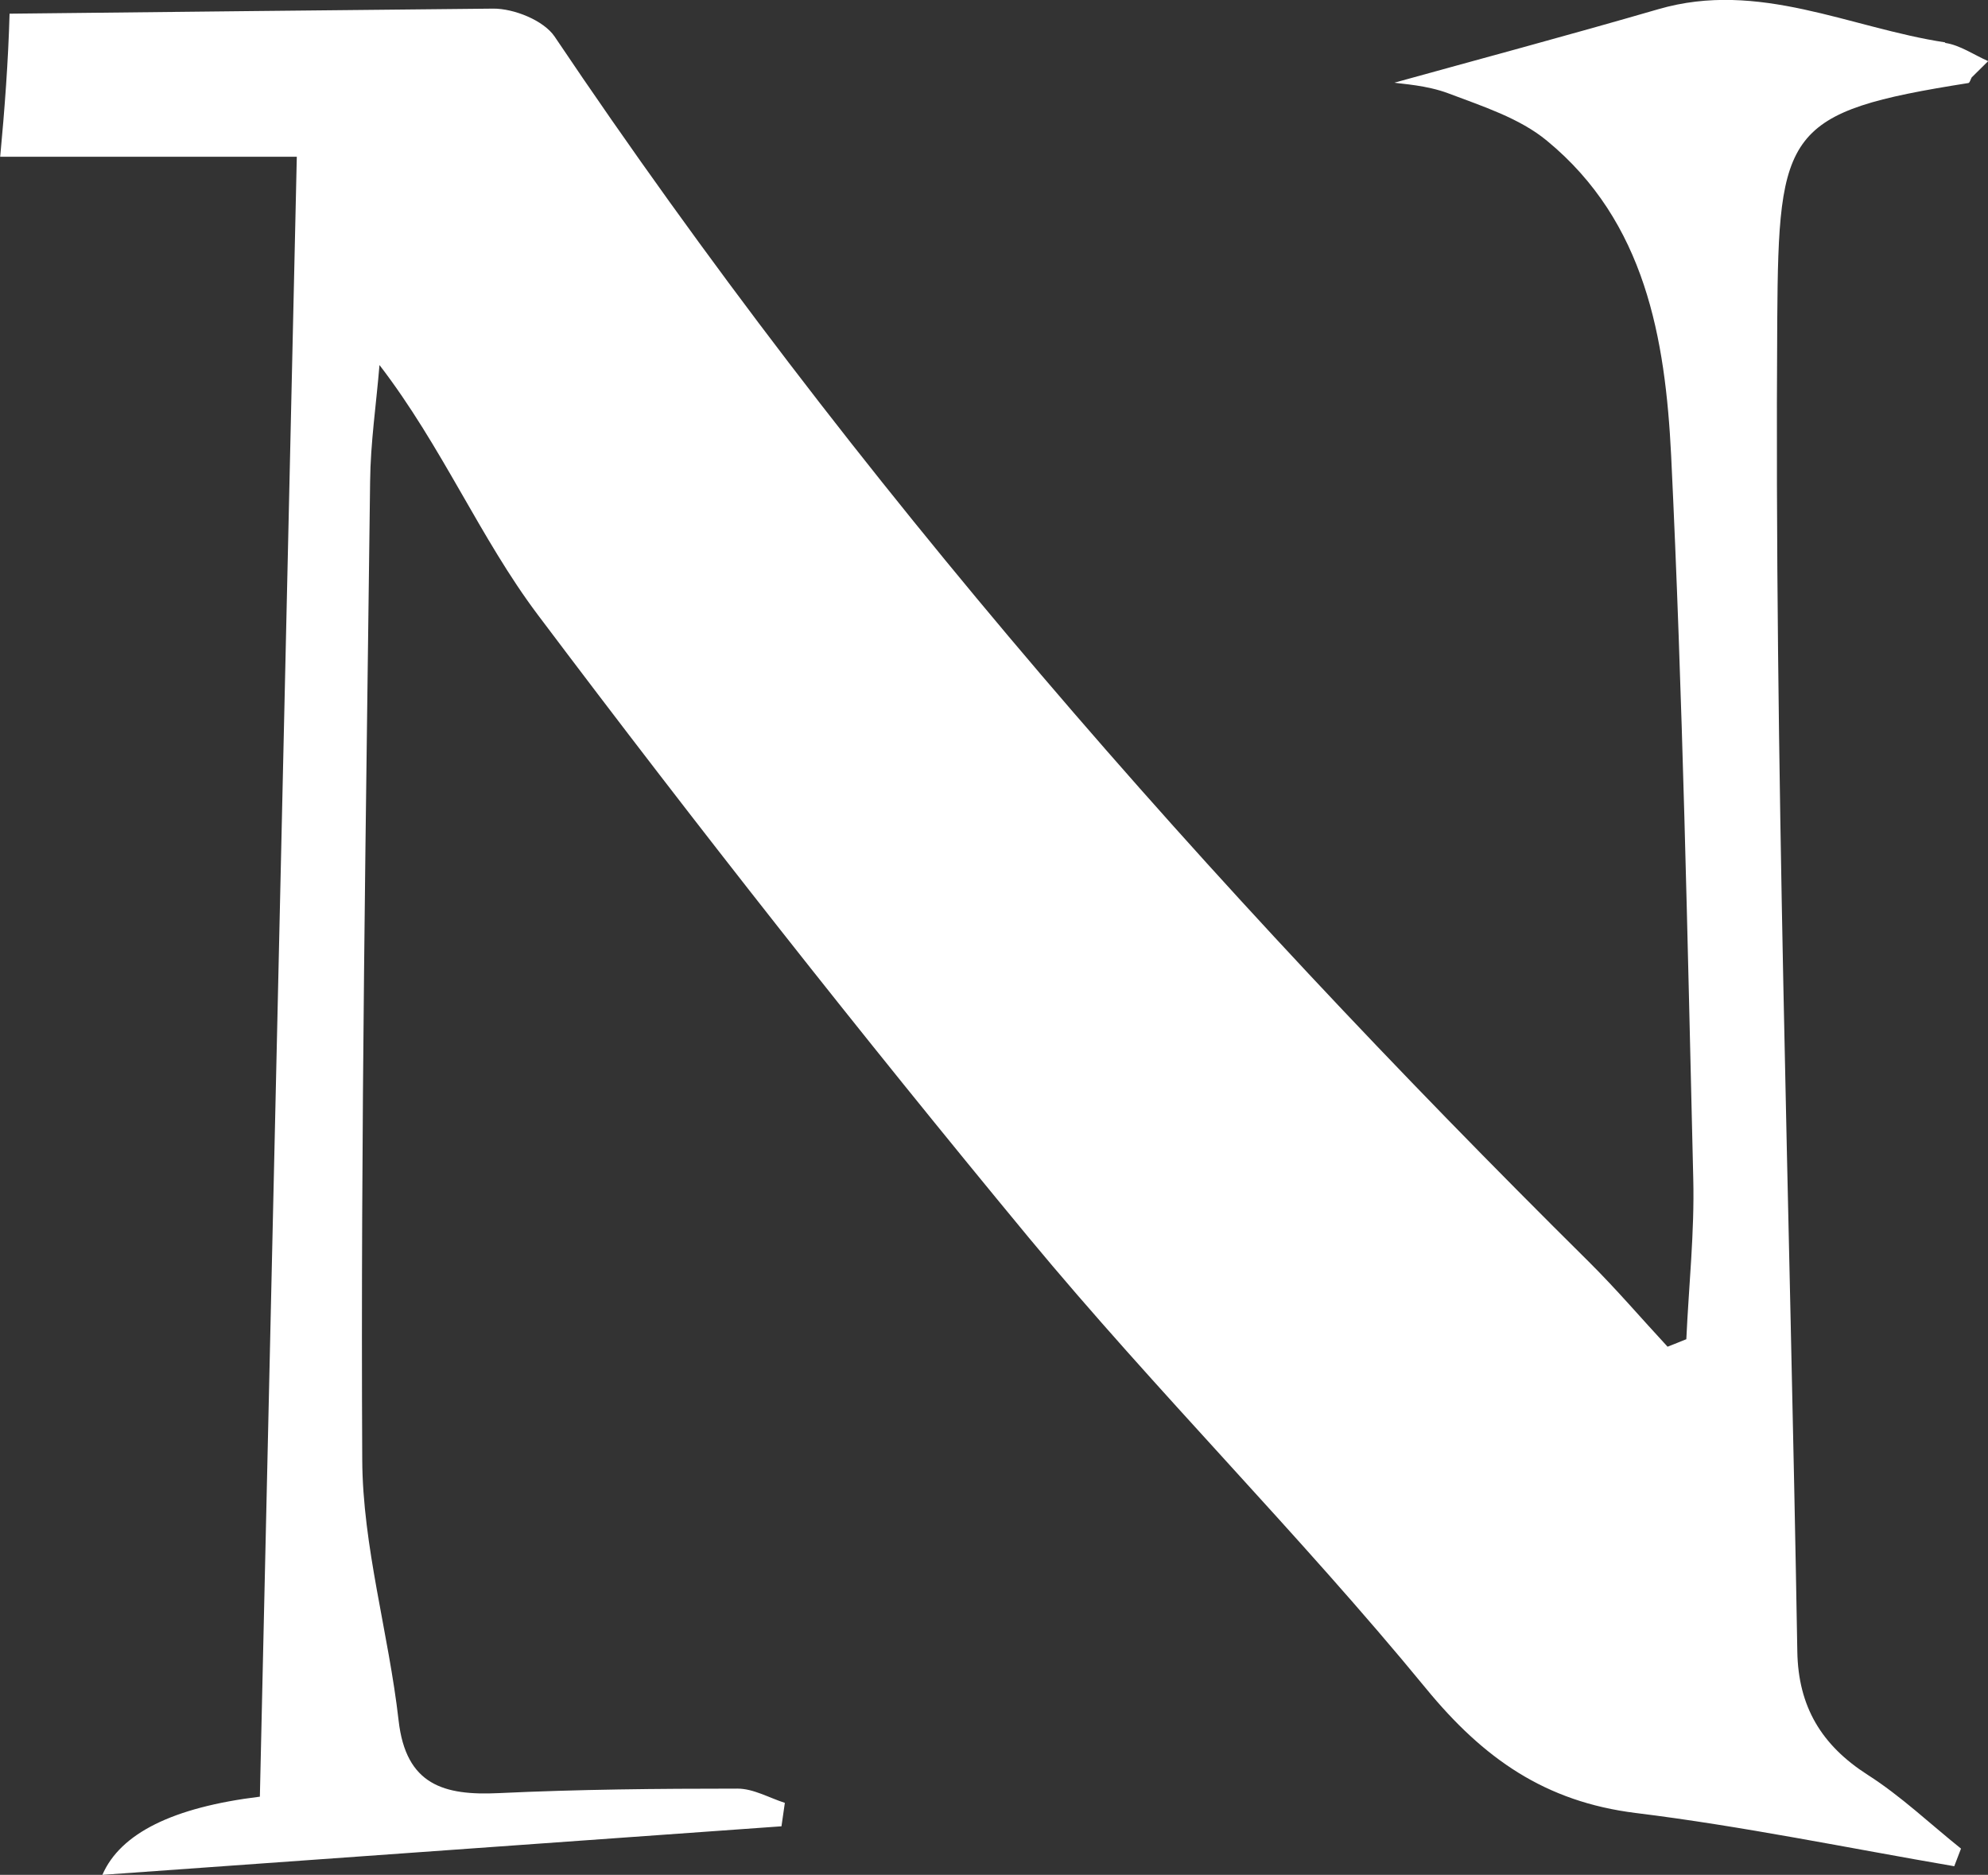 <?xml version="1.0" encoding="UTF-8"?>
<svg id="_레이어_2" data-name="레이어 2" xmlns="http://www.w3.org/2000/svg" viewBox="0 0 106.03 100">
  <rect x="0" y="0" width="106.03" height="100" fill="#333333" stroke="none"/>
  <defs>
    <style>
      .cls-1 {
        fill: #fff;
        stroke-width: 0px;
      }
    </style>
  </defs>
  <g id="_레이어_1-2" data-name="레이어 1">
    <path class="cls-1" d="M103.74,2.26c-5.07-.77-9.93-3.33-15.29-1.77-4.86,1.41-9.75,2.72-14.08,3.92.4.07,1.71.13,2.88.57,1.82.69,3.8,1.32,5.26,2.53,5.25,4.32,6.31,10.56,6.62,16.78.62,12.85.87,25.72,1.18,38.59.07,2.85-.24,5.7-.37,8.55-.33.13-.66.27-1,.4-1.4-1.51-2.74-3.08-4.2-4.53C64.41,47.16,45.58,25.76,29.58,1.95c-.58-.86-2.17-1.5-3.28-1.49-8.6.08-17.2.18-25.79.27-.07,2.54-.26,5.08-.5,7.63h15.82c-.66,29.5-1.32,58.49-1.97,87.47q-6.96.85-8.4,4.17c12.33-.88,24.28-1.74,36.22-2.59.06-.42.12-.83.18-1.25-.84-.27-1.68-.76-2.52-.76-4.25,0-8.5.04-12.74.24-2.92.14-4.95-.43-5.34-3.87-.53-4.66-1.92-9.28-1.94-13.92-.09-17.39.21-34.78.42-52.17.02-2.07.33-4.14.5-6.21,3.35,4.36,5.37,9.24,8.45,13.33,8.47,11.26,17.19,22.34,26.17,33.2,6.81,8.22,14.41,15.79,21.18,24.04,3.09,3.77,6.38,6.06,11.2,6.66,5.69.7,11.33,1.87,16.99,2.84.12-.31.24-.63.36-.94-1.65-1.32-3.2-2.8-4.97-3.93-2.47-1.58-3.71-3.64-3.76-6.58-.4-23.69-1.23-47.39-1.07-71.07.07-10.05.43-11.05,10.19-12.59.08-.01.12-.2.18-.3.29-.29.59-.58.88-.87-.76-.33-1.49-.85-2.29-.97Z"/>
  </g>
</svg>